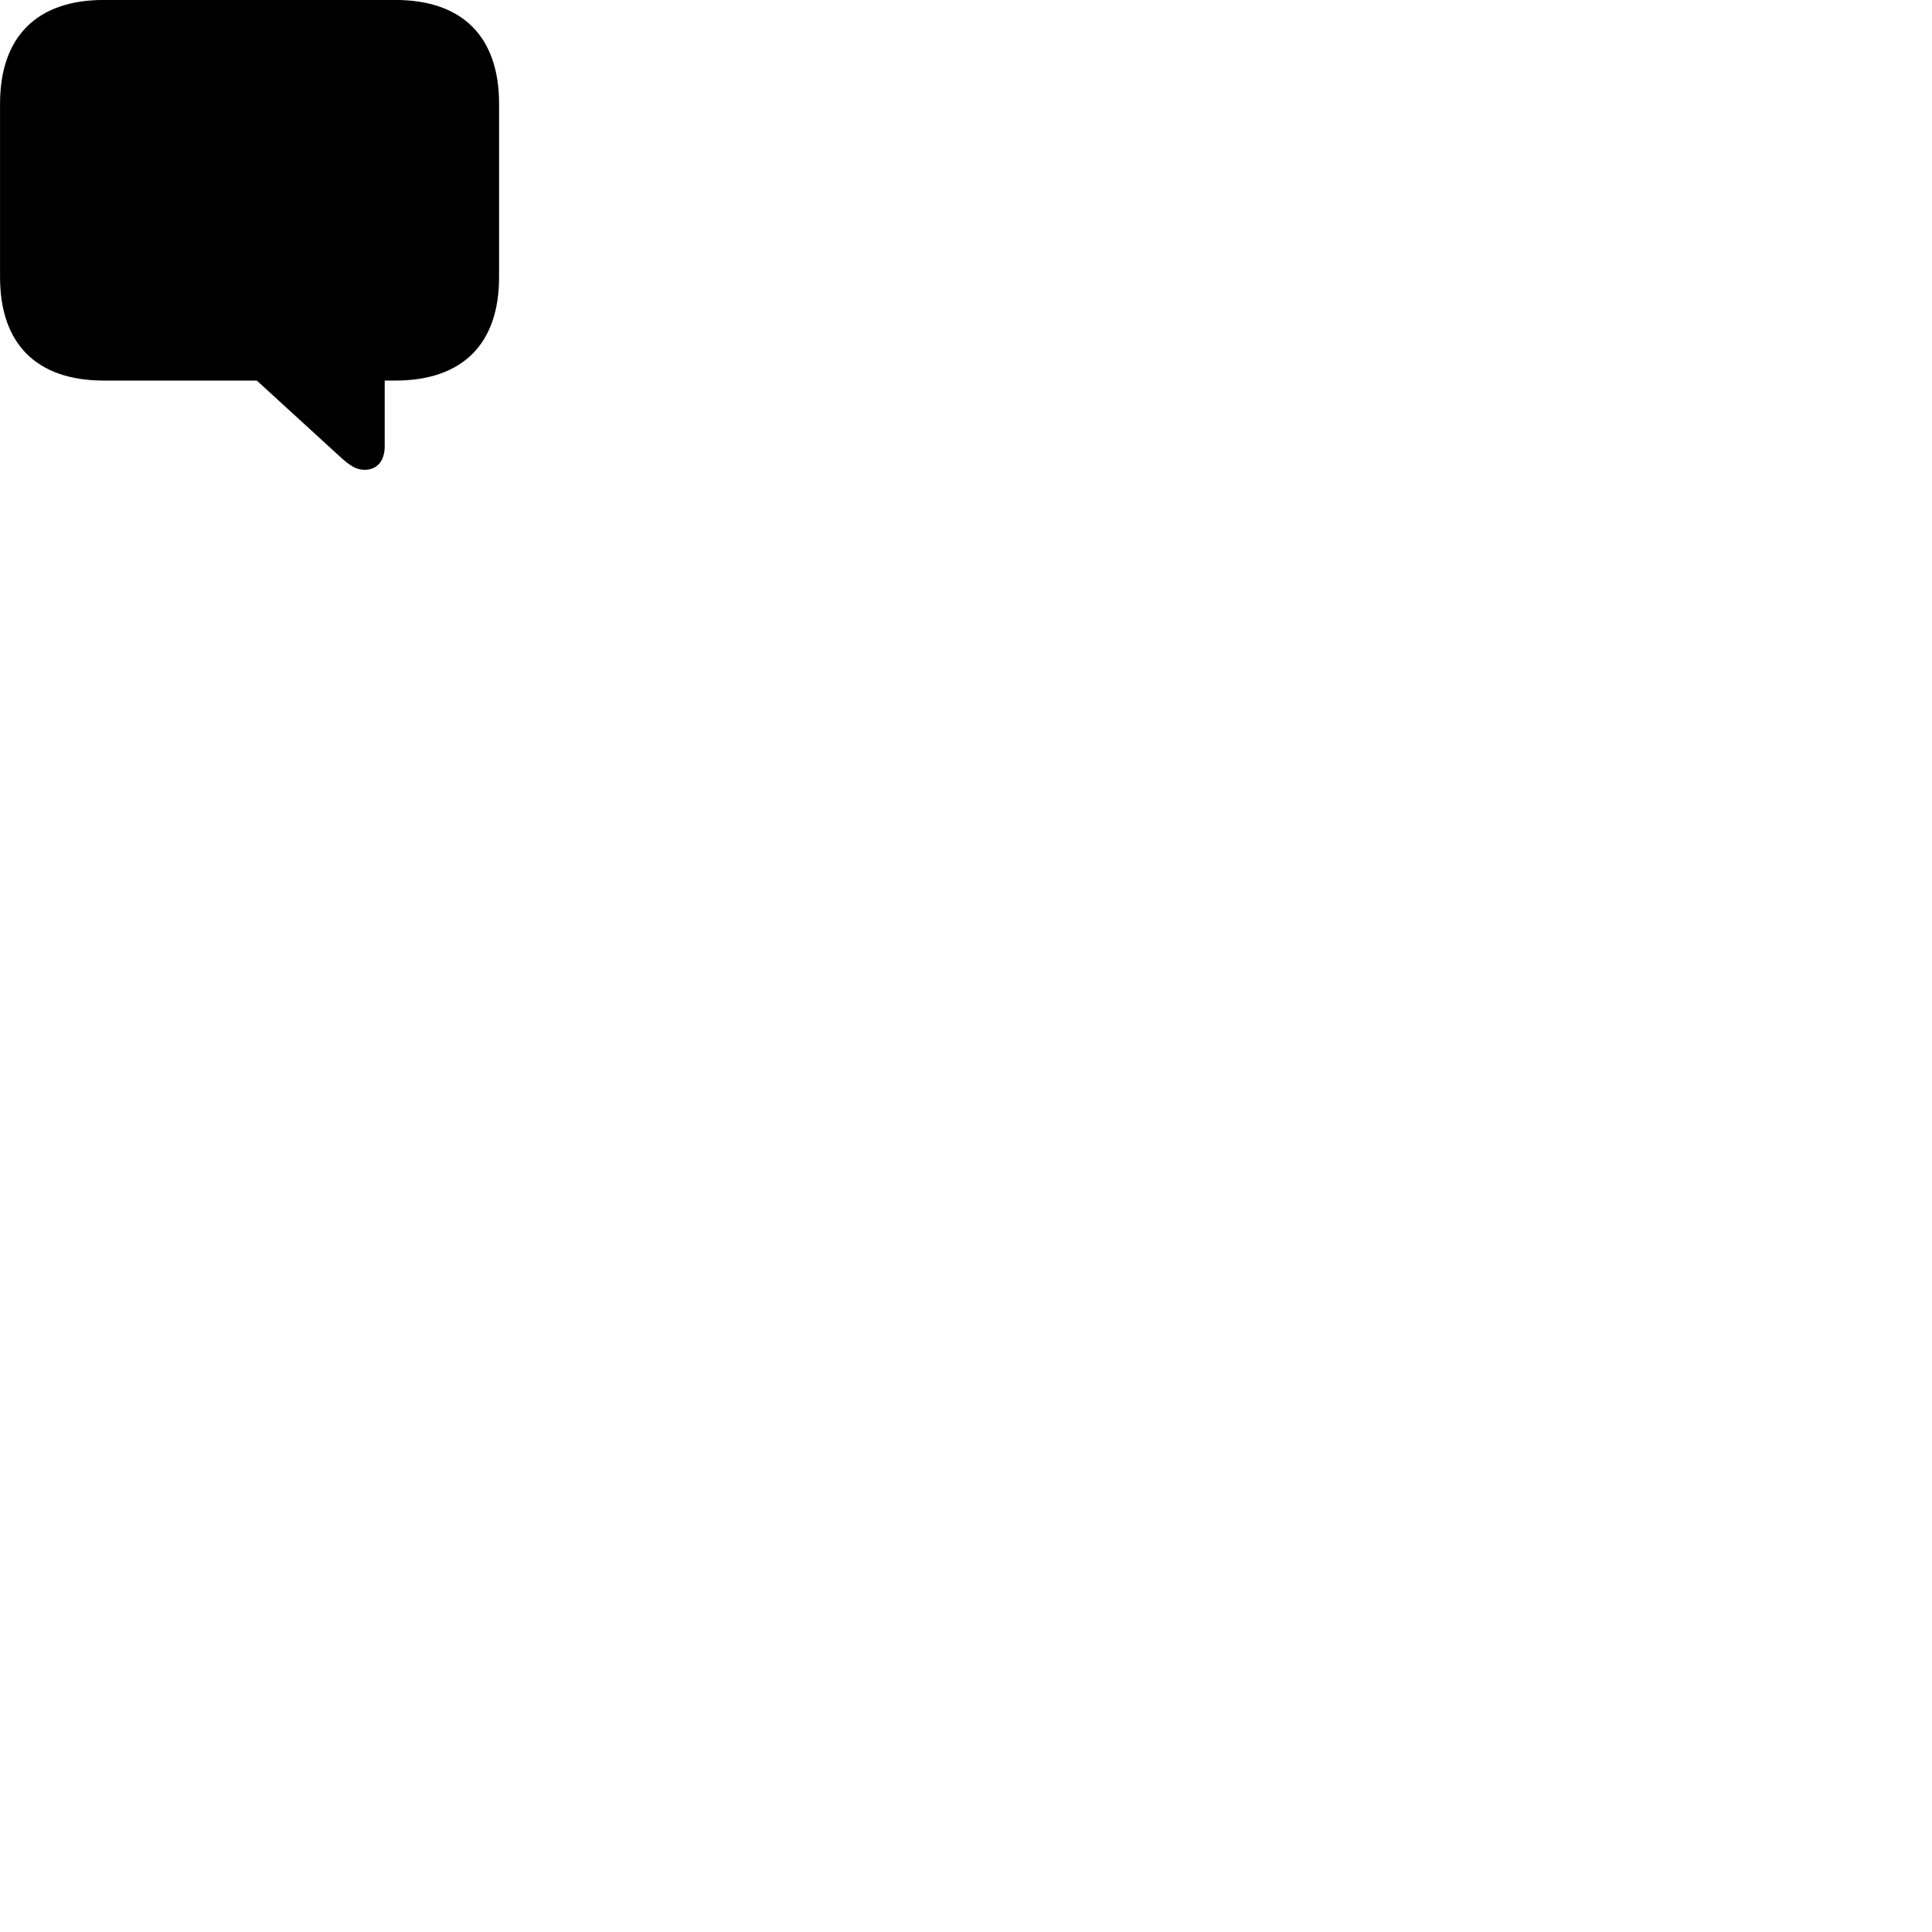 
        <svg xmlns="http://www.w3.org/2000/svg" viewBox="0 0 100 100">
            <path d="M18.872 24.318C19.532 24.318 19.912 23.838 19.912 23.108V19.698H20.462C23.952 19.698 25.832 17.788 25.832 14.348V5.368C25.832 1.918 23.952 -0.002 20.462 -0.002H5.372C1.872 -0.002 0.002 1.938 0.002 5.368V14.348C0.002 17.778 1.872 19.698 5.372 19.698H13.292L17.522 23.568C18.072 24.078 18.412 24.318 18.872 24.318Z" />
        </svg>
    
